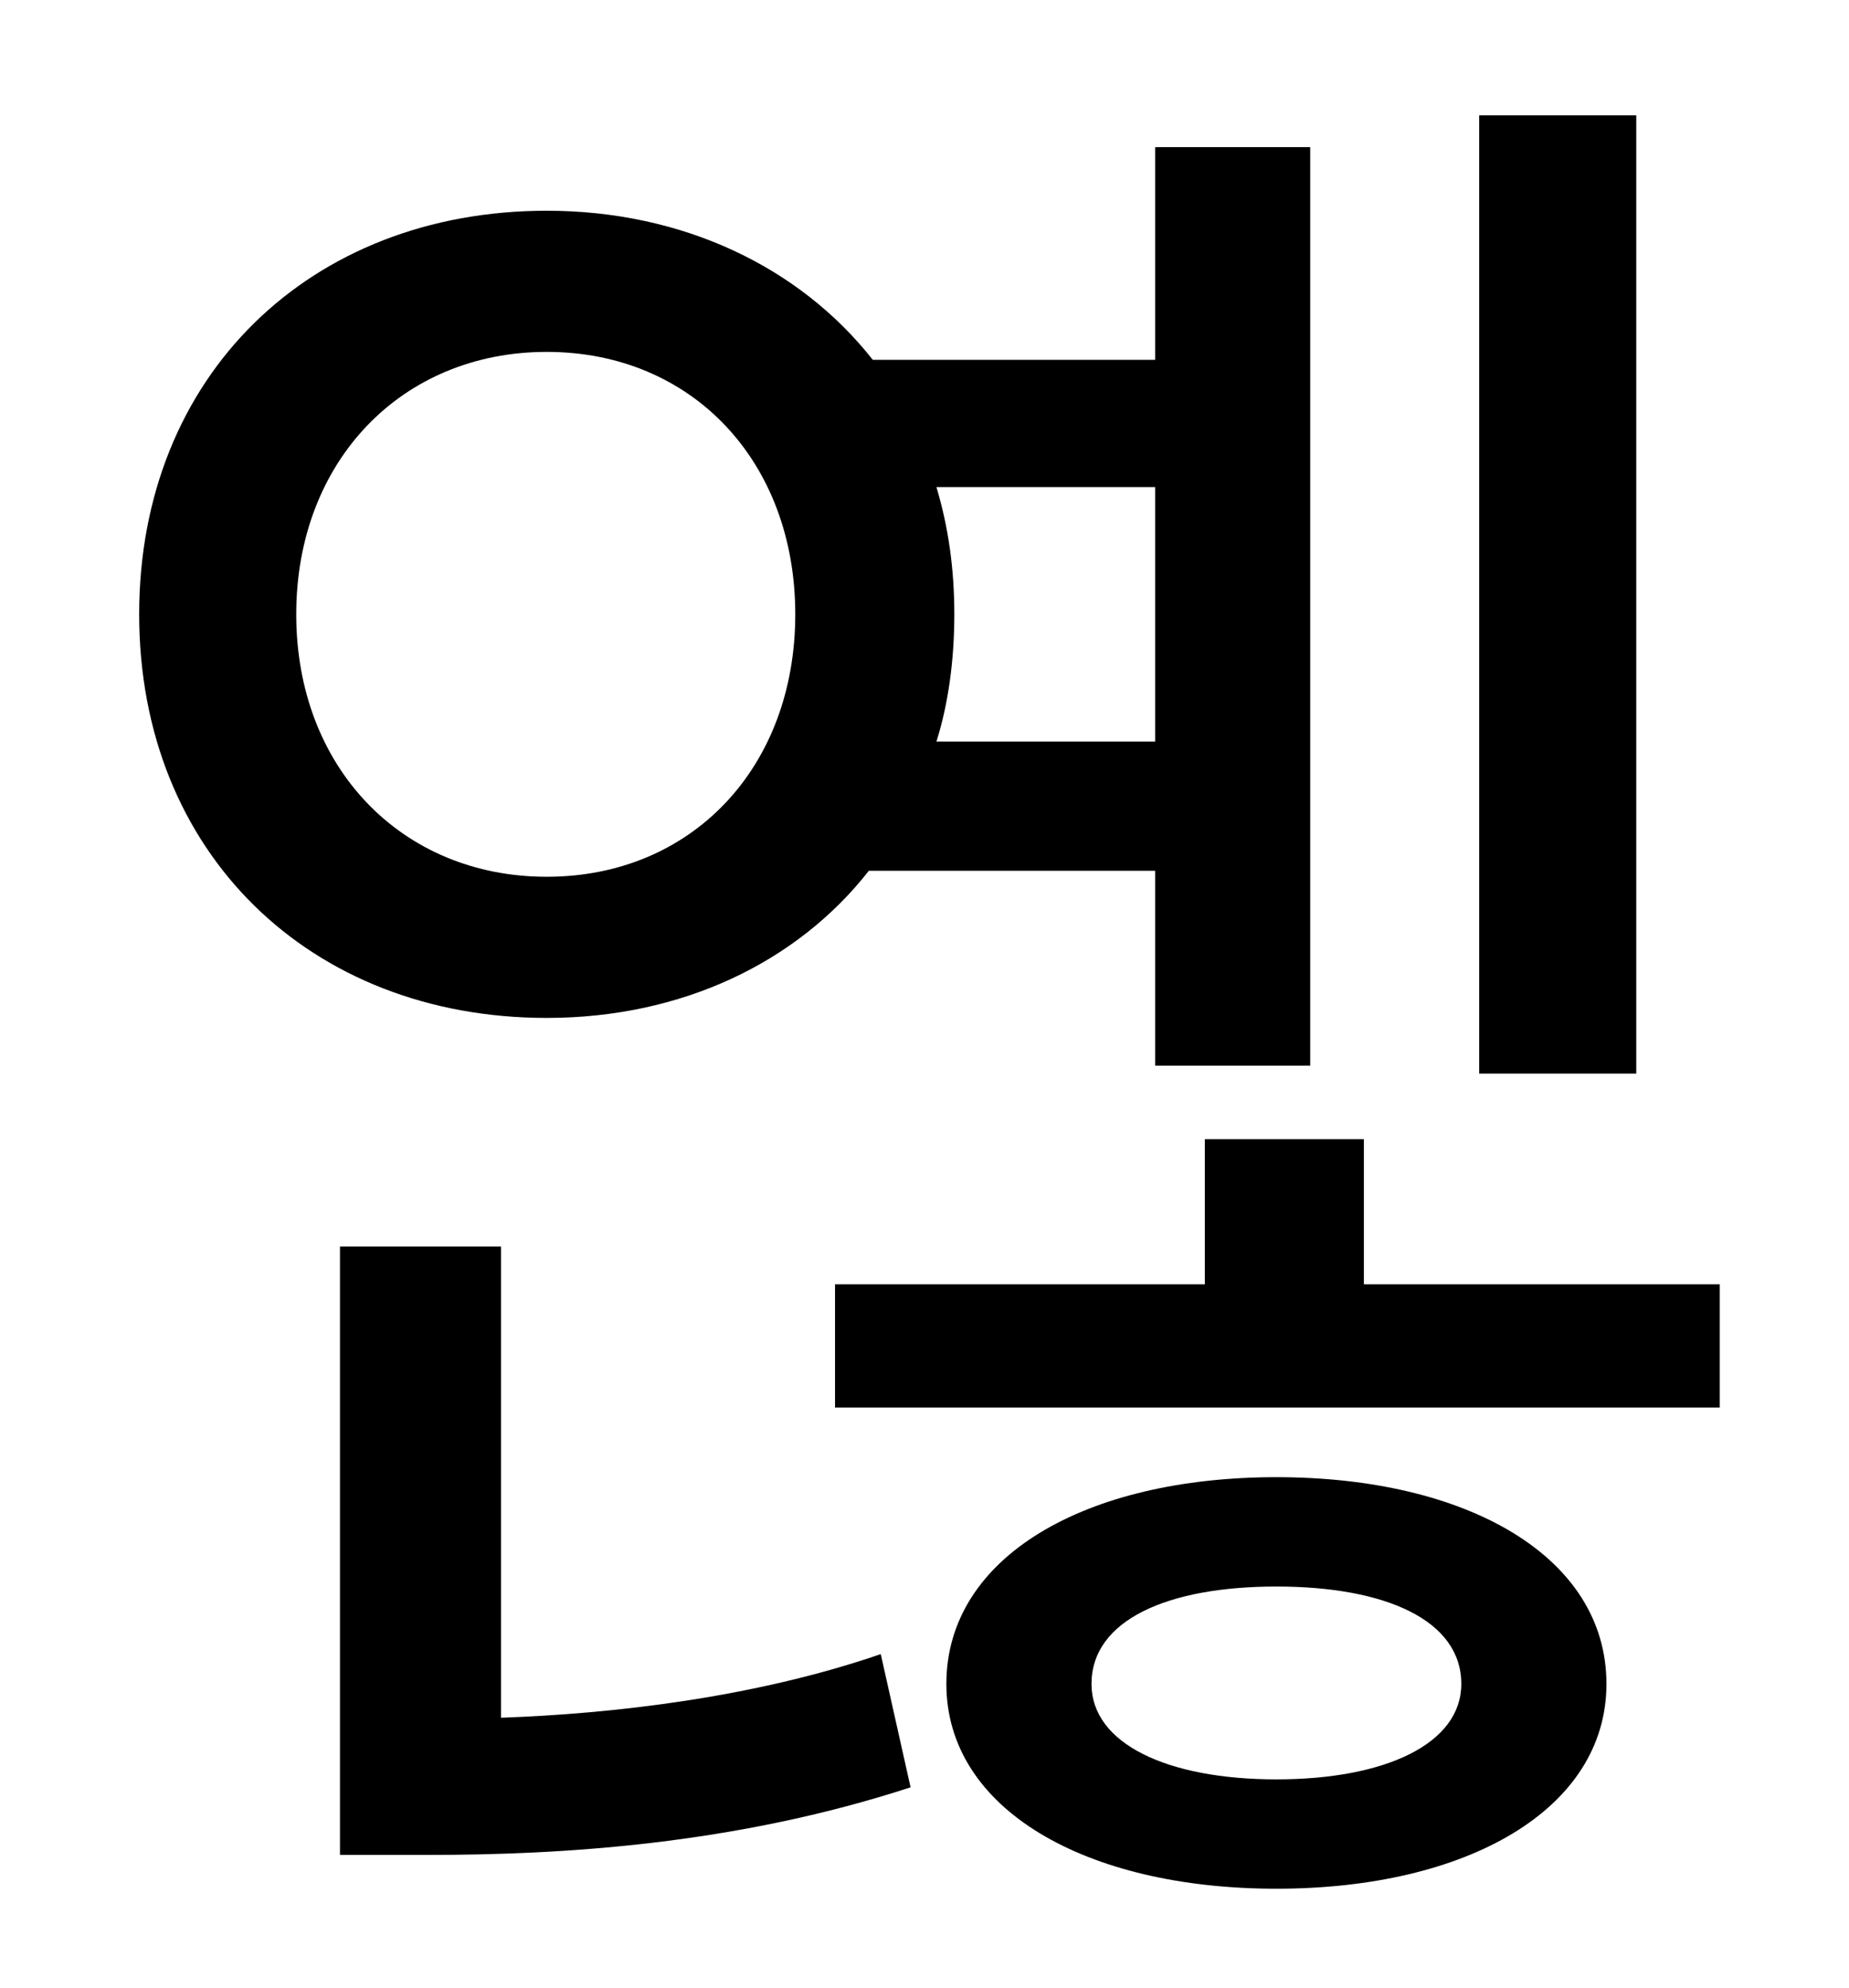 <?xml version="1.0" standalone="no"?>
<!DOCTYPE svg PUBLIC "-//W3C//DTD SVG 1.1//EN" "http://www.w3.org/Graphics/SVG/1.1/DTD/svg11.dtd" >
<svg xmlns="http://www.w3.org/2000/svg" xmlns:xlink="http://www.w3.org/1999/xlink" version="1.1" viewBox="-10 0 930 1000">
   <path fill="currentColor"
d="M813 58v482h-79v-482h79zM139 309c0 77 53 132 126 132s125 -55 125 -132s-52 -132 -125 -132s-126 55 -126 132zM571 245h-110c6 20 9 41 9 64s-3 45 -9 64h110v-128zM571 438h-144c-36 46 -94 74 -162 74c-119 0 -205 -83 -205 -203s86 -203 205 -203
c68 0 127 28 164 75h142v-107h78v462h-78v-98zM242 627v237c56 -2 127 -10 191 -32l15 67c-89 29 -176 34 -243 34h-44v-306h81zM632 895c55 0 93 -18 93 -48c0 -32 -38 -49 -93 -49s-93 17 -93 49c0 30 38 48 93 48zM632 743c96 0 166 40 166 104c0 63 -70 103 -166 103
s-166 -40 -166 -103c0 -64 70 -104 166 -104zM676 646h179v62h-445v-62h186v-73h80v73z" />
</svg>

